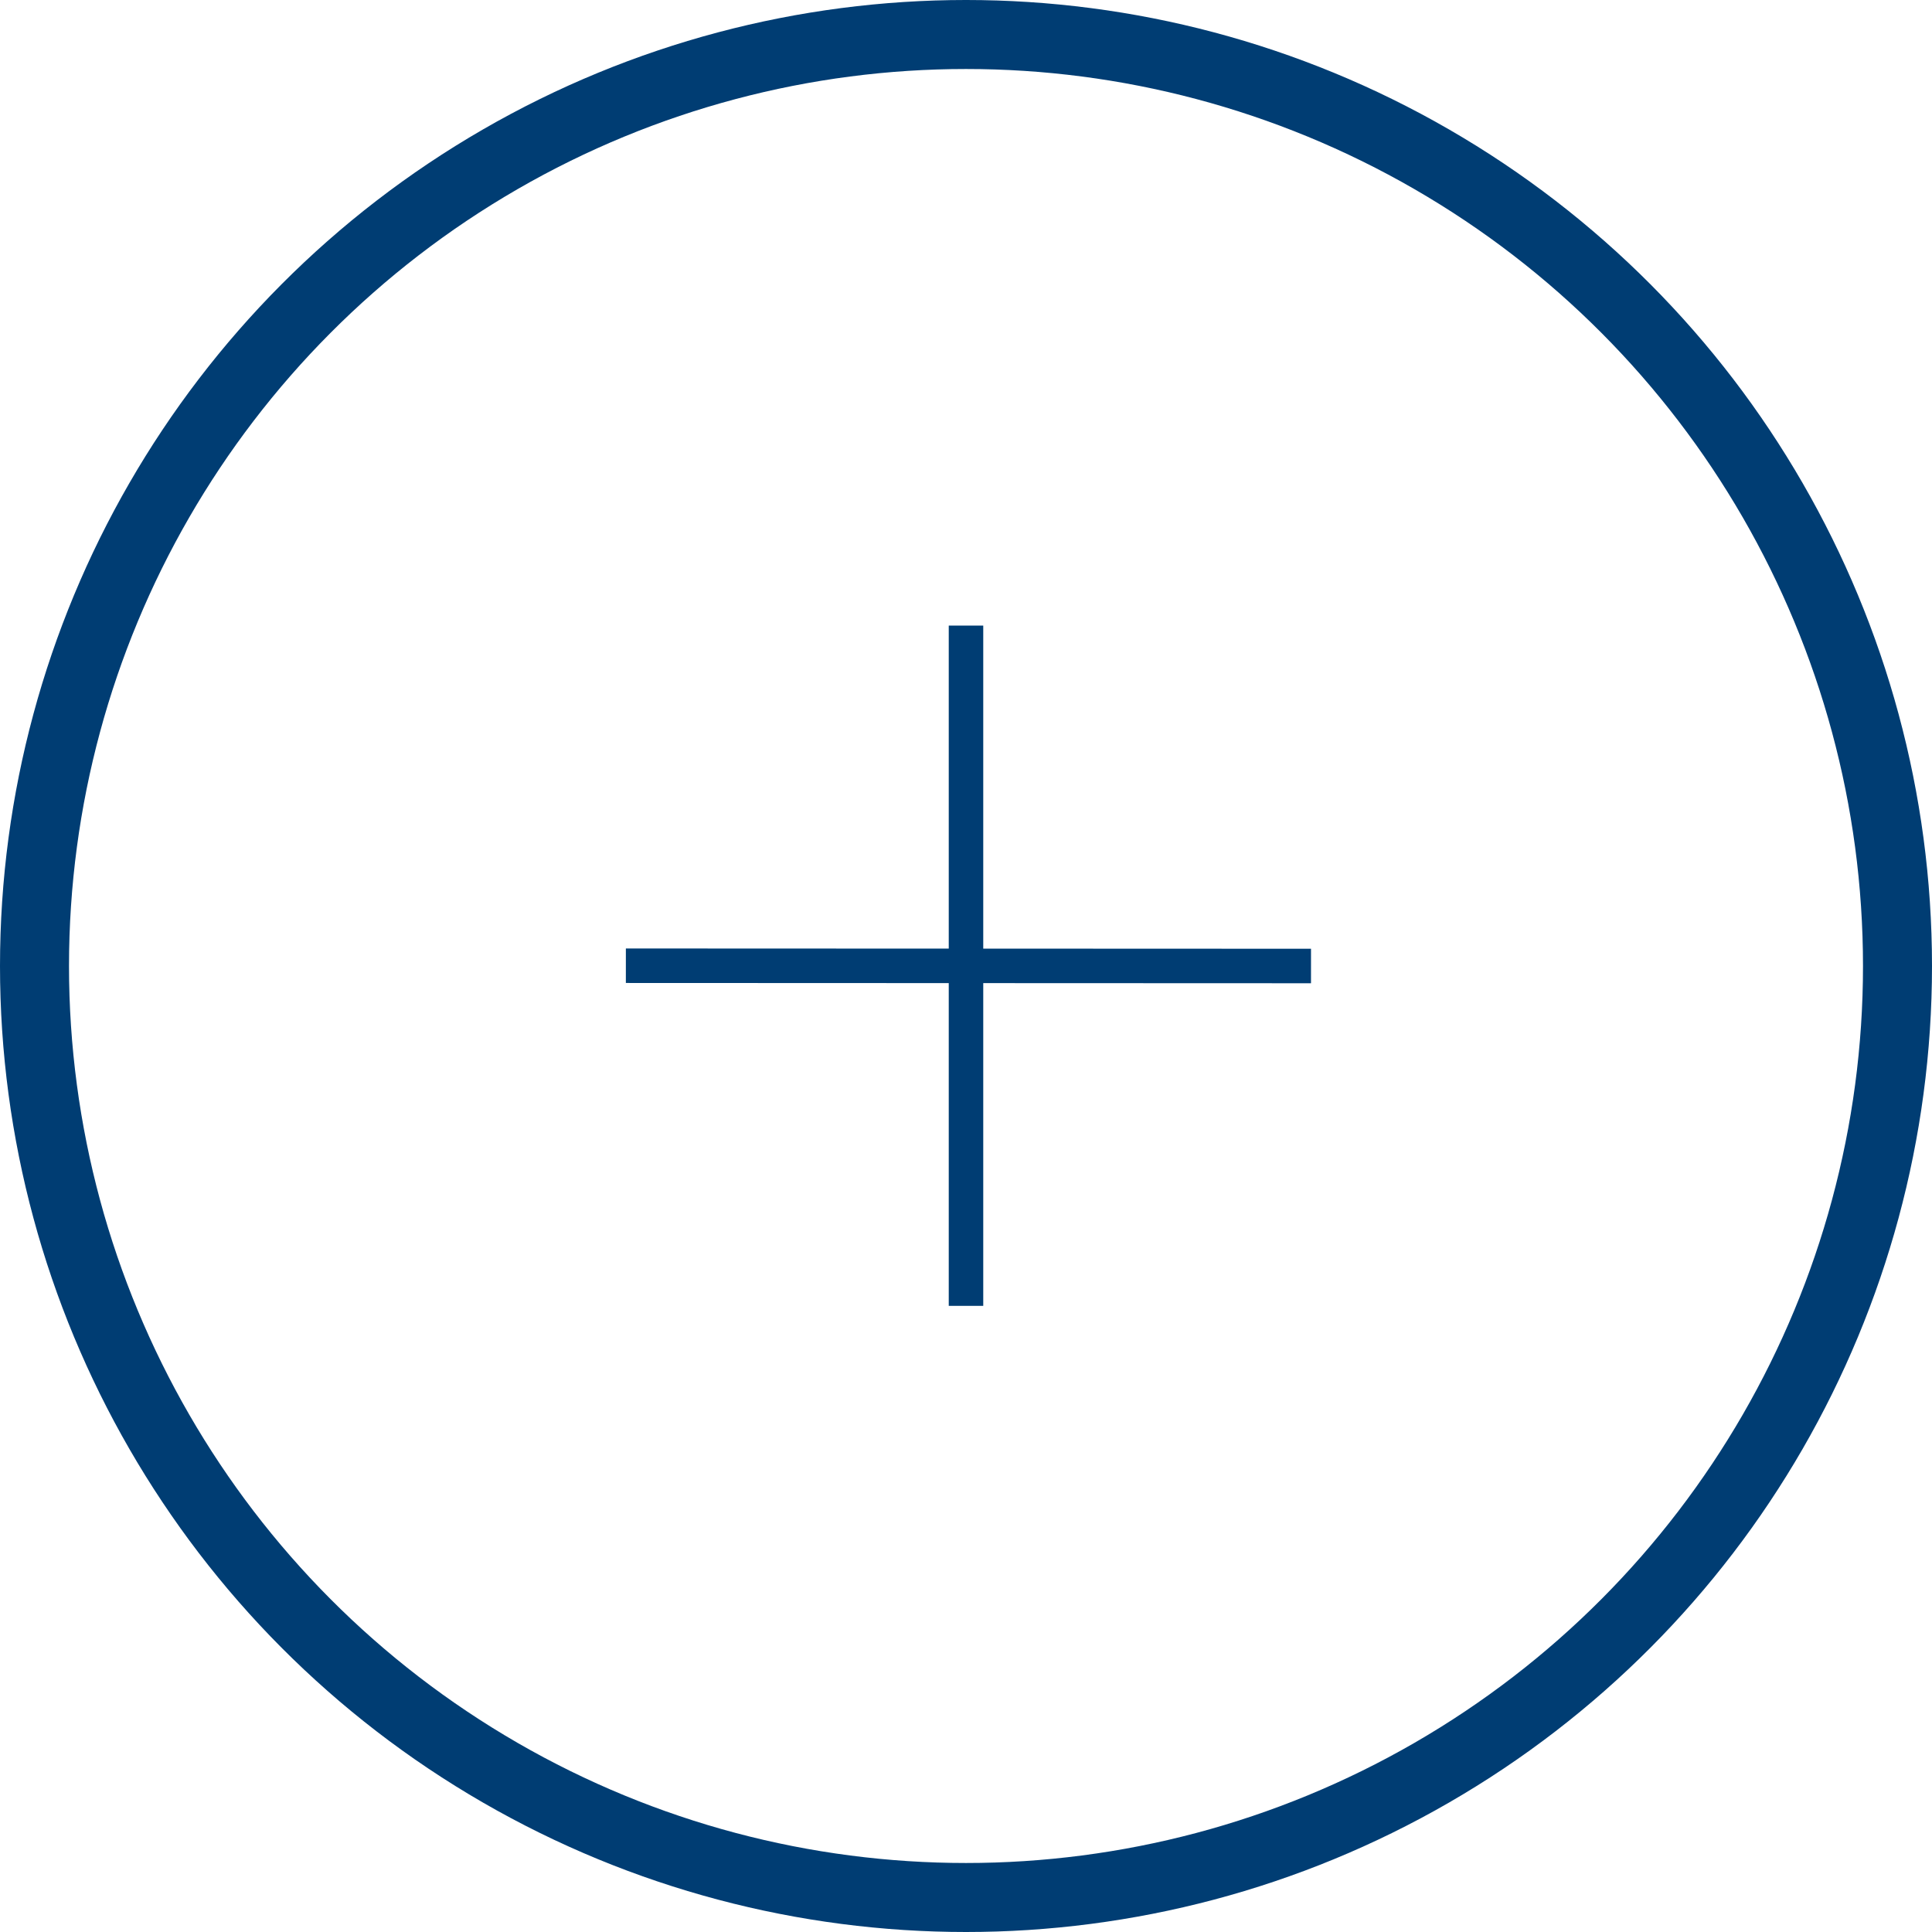 <svg width="56" height="56" viewBox="0 0 56 56" fill="none" xmlns="http://www.w3.org/2000/svg">
<circle cx="28" cy="28" r="27" stroke="#003D73" stroke-width="2"/>
<path d="M28 18.133V37.851" stroke="#003D73"/>
<path d="M38 28L18.141 27.992" stroke="#003D73"/>
</svg>
